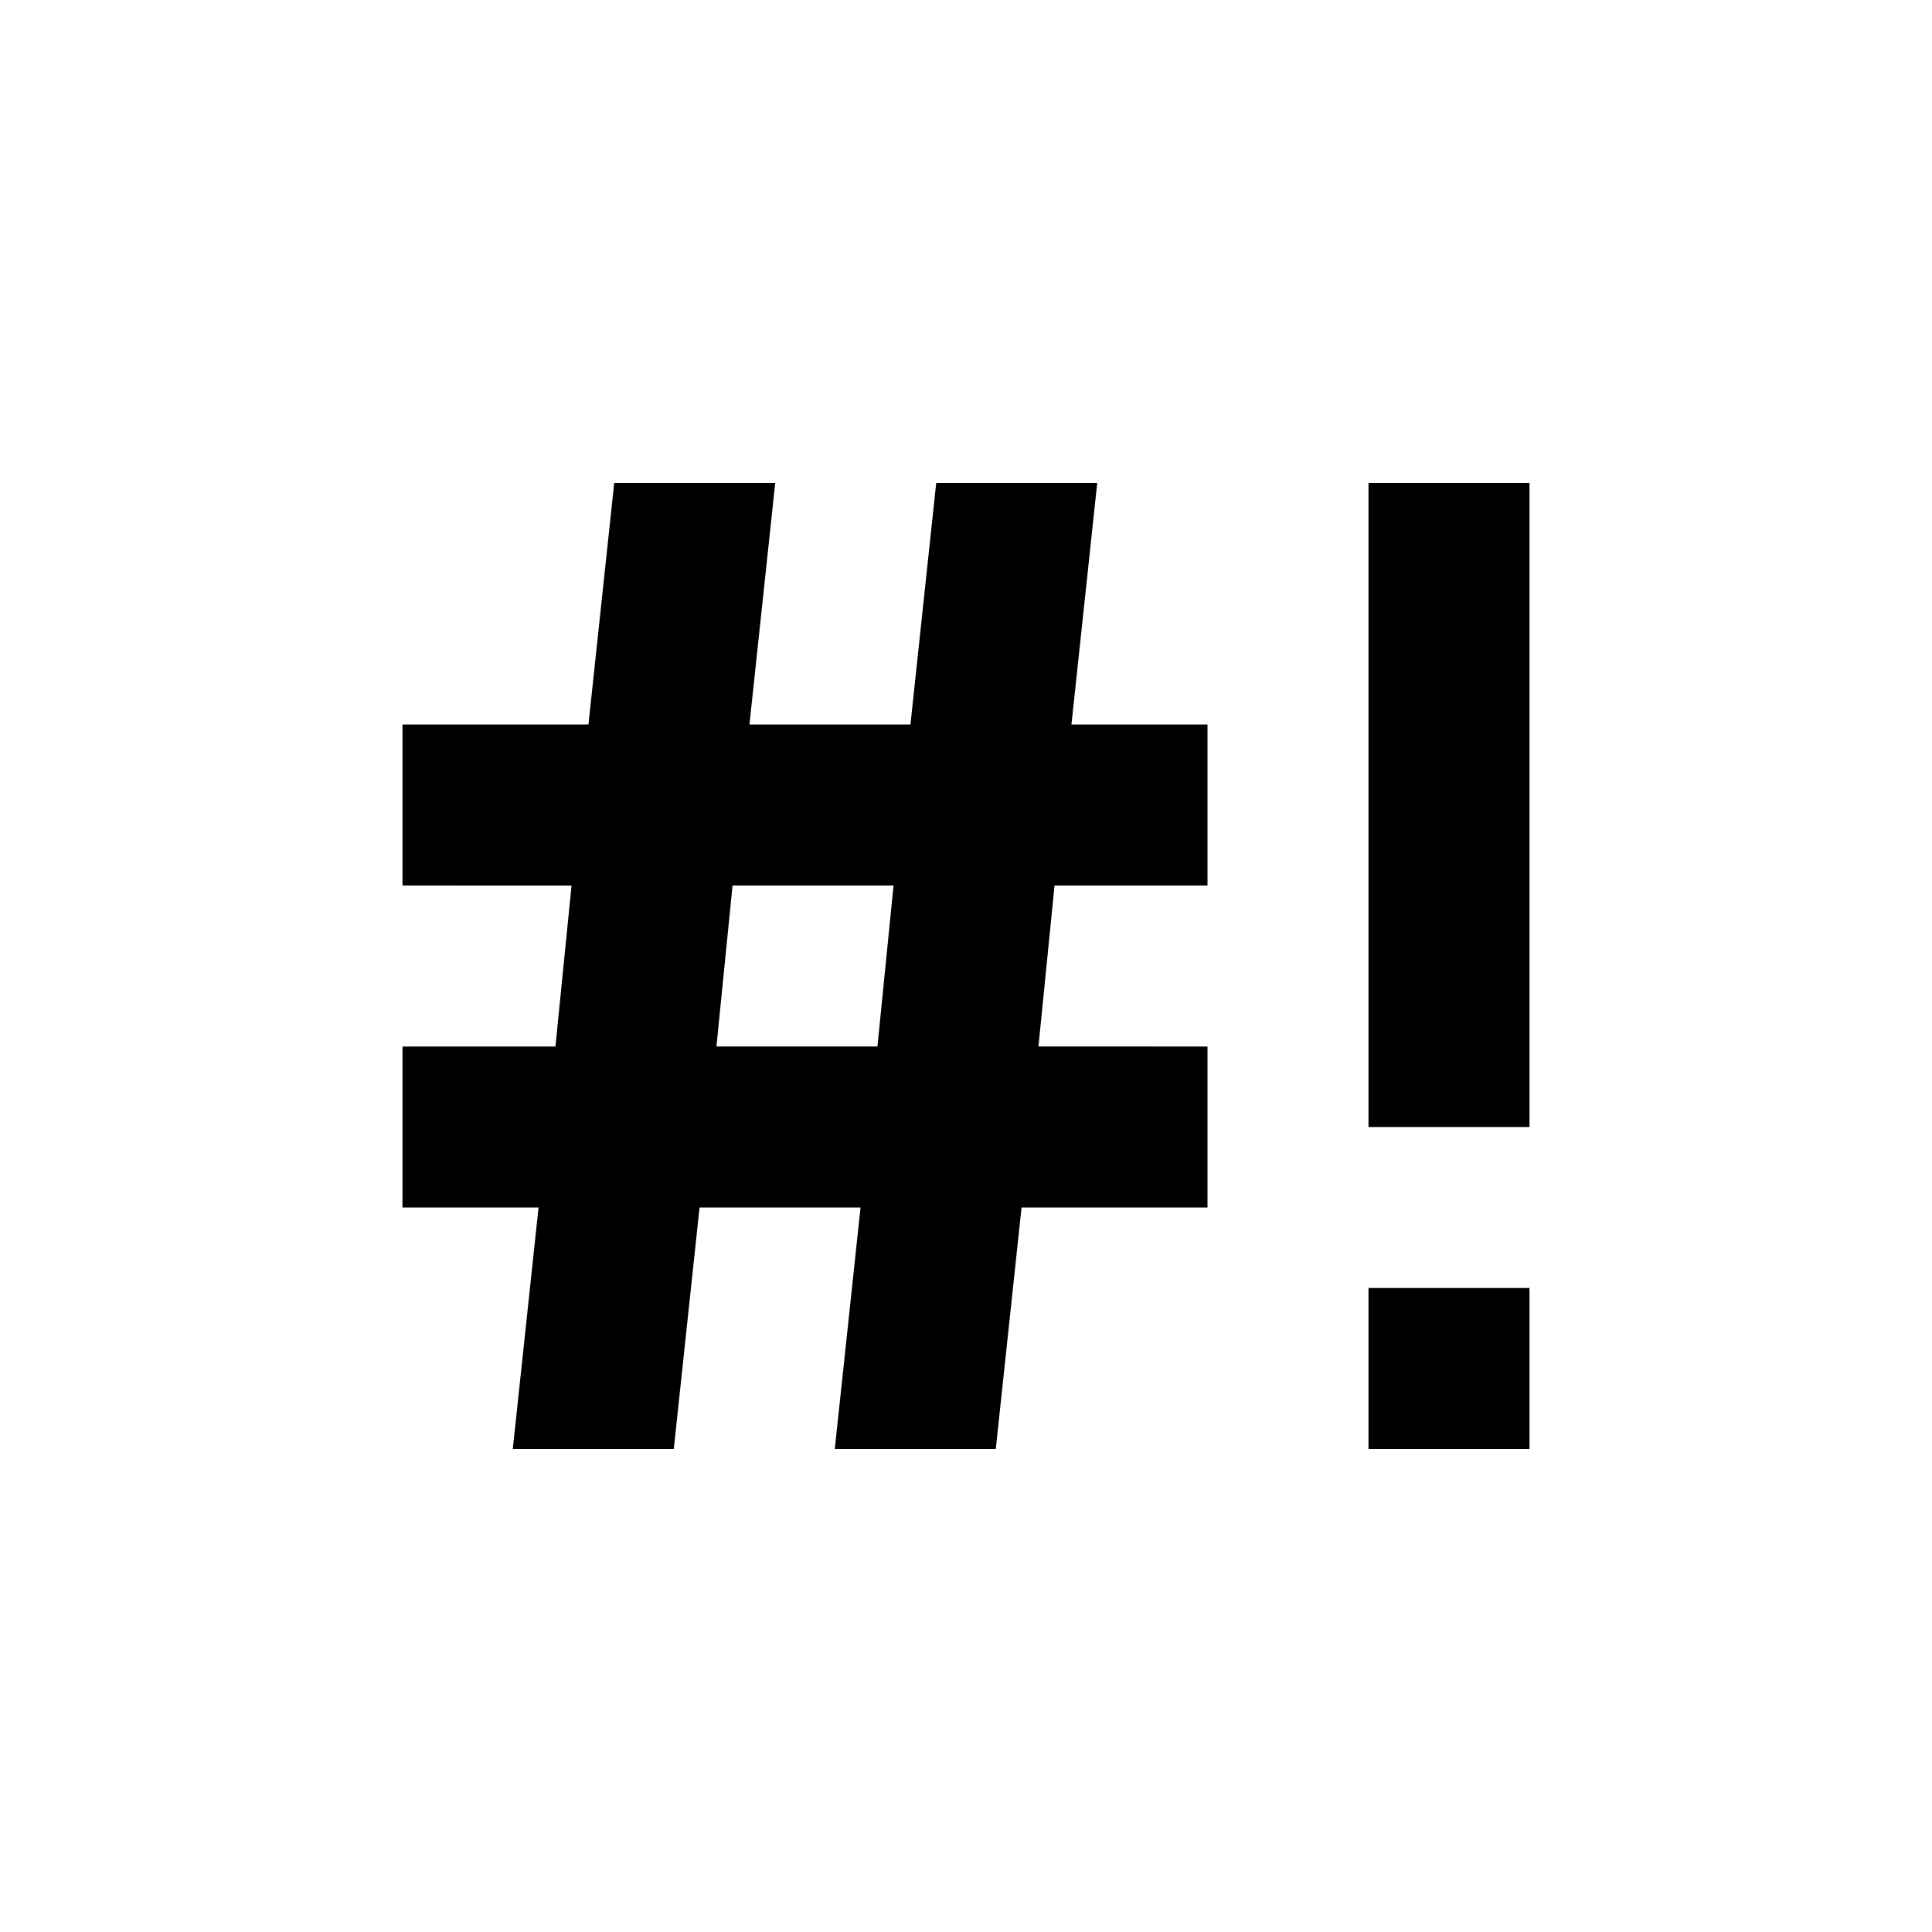 <svg xmlns="http://www.w3.org/2000/svg" viewBox="0 0 24 24"><path d="M5 9h2.31l.32-3h2l-.32 3h2l.32-3h2l-.32 3H15v2h-1.9l-.2 2H15v2h-2.31l-.32 3h-2l.32-3h-2l-.32 3h-2l.32-3H5v-2h1.9l.2-2H5zm4.1 2-.2 2h2l.2-2M19 6h-2v8h2m0 2h-2v2h2Z"/></svg>
